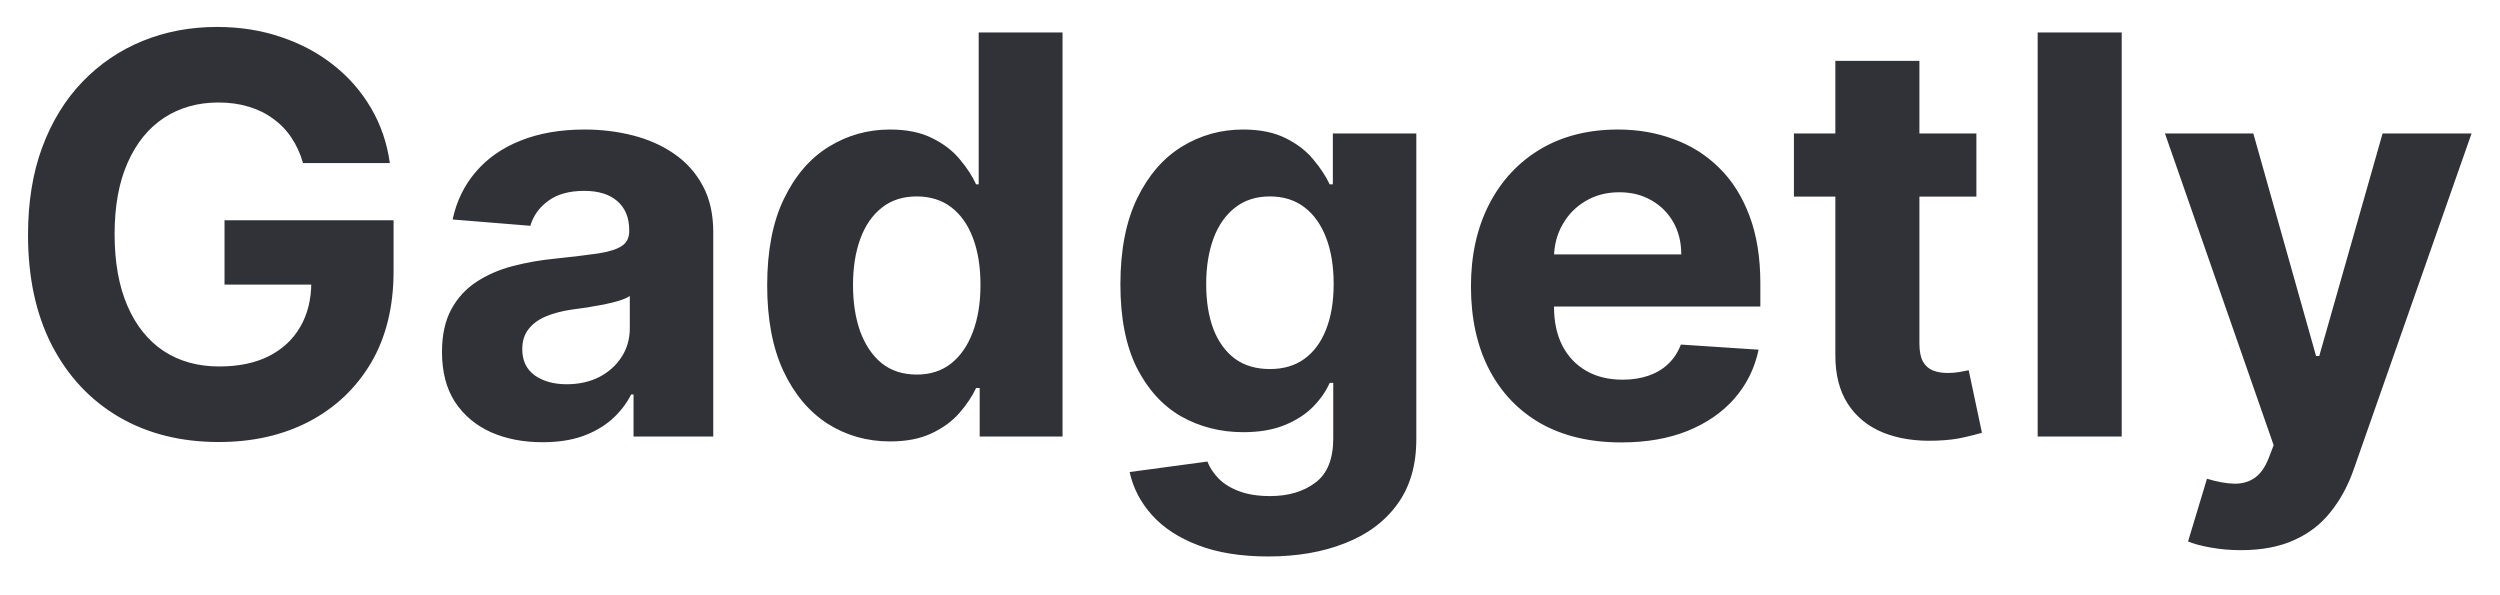 <svg width="63" height="15" viewBox="0 0 63 15" fill="none" xmlns="http://www.w3.org/2000/svg">
<path d="M7.636 4.109C7.567 3.867 7.469 3.654 7.343 3.468C7.217 3.279 7.063 3.12 6.881 2.991C6.702 2.858 6.496 2.757 6.264 2.688C6.036 2.618 5.782 2.583 5.504 2.583C4.983 2.583 4.526 2.712 4.131 2.971C3.74 3.229 3.435 3.606 3.217 4.099C2.998 4.59 2.888 5.19 2.888 5.899C2.888 6.608 2.996 7.212 3.212 7.709C3.427 8.206 3.732 8.585 4.126 8.847C4.521 9.106 4.987 9.235 5.523 9.235C6.011 9.235 6.427 9.149 6.771 8.977C7.119 8.801 7.384 8.554 7.567 8.236C7.752 7.918 7.845 7.541 7.845 7.107L8.283 7.172H5.658V5.551H9.918V6.834C9.918 7.729 9.729 8.498 9.352 9.141C8.974 9.78 8.453 10.274 7.79 10.622C7.128 10.967 6.369 11.139 5.513 11.139C4.559 11.139 3.72 10.929 2.998 10.508C2.275 10.084 1.712 9.482 1.308 8.703C0.906 7.921 0.706 6.993 0.706 5.919C0.706 5.094 0.825 4.358 1.064 3.712C1.306 3.062 1.644 2.512 2.078 2.061C2.512 1.61 3.018 1.267 3.594 1.032C4.171 0.797 4.796 0.679 5.469 0.679C6.045 0.679 6.582 0.763 7.08 0.933C7.577 1.098 8.018 1.334 8.402 1.638C8.79 1.943 9.106 2.306 9.352 2.727C9.597 3.145 9.754 3.606 9.824 4.109H7.636ZM13.673 11.144C13.186 11.144 12.752 11.06 12.371 10.891C11.989 10.718 11.688 10.465 11.466 10.13C11.247 9.792 11.138 9.371 11.138 8.867C11.138 8.443 11.216 8.087 11.371 7.798C11.527 7.51 11.739 7.278 12.008 7.102C12.276 6.927 12.581 6.794 12.922 6.705C13.267 6.615 13.628 6.552 14.006 6.516C14.45 6.469 14.808 6.426 15.08 6.386C15.352 6.343 15.549 6.28 15.672 6.197C15.794 6.115 15.856 5.992 15.856 5.83V5.8C15.856 5.485 15.756 5.241 15.557 5.069C15.362 4.897 15.083 4.81 14.722 4.81C14.341 4.81 14.038 4.895 13.812 5.064C13.587 5.23 13.438 5.438 13.365 5.69L11.406 5.531C11.505 5.067 11.701 4.666 11.993 4.328C12.284 3.987 12.661 3.725 13.121 3.543C13.585 3.357 14.122 3.264 14.732 3.264C15.156 3.264 15.562 3.314 15.95 3.413C16.341 3.513 16.688 3.667 16.989 3.876C17.294 4.085 17.534 4.353 17.71 4.681C17.886 5.006 17.974 5.395 17.974 5.849V11H15.965V9.941H15.905C15.783 10.18 15.619 10.39 15.413 10.572C15.208 10.751 14.961 10.892 14.672 10.995C14.384 11.095 14.051 11.144 13.673 11.144ZM14.28 9.683C14.591 9.683 14.866 9.621 15.105 9.499C15.344 9.373 15.531 9.204 15.667 8.991C15.803 8.779 15.871 8.539 15.871 8.271V7.46C15.804 7.503 15.713 7.543 15.597 7.58C15.484 7.613 15.357 7.644 15.214 7.674C15.072 7.701 14.929 7.725 14.787 7.749C14.644 7.768 14.515 7.787 14.399 7.803C14.15 7.84 13.933 7.898 13.748 7.977C13.562 8.057 13.418 8.165 13.315 8.3C13.212 8.433 13.161 8.599 13.161 8.798C13.161 9.086 13.265 9.306 13.474 9.459C13.686 9.608 13.955 9.683 14.28 9.683ZM22.431 11.124C21.851 11.124 21.325 10.975 20.855 10.677C20.387 10.375 20.016 9.933 19.741 9.349C19.469 8.763 19.333 8.044 19.333 7.192C19.333 6.317 19.474 5.589 19.756 5.009C20.038 4.426 20.412 3.99 20.879 3.702C21.35 3.41 21.866 3.264 22.426 3.264C22.853 3.264 23.209 3.337 23.494 3.483C23.783 3.625 24.015 3.804 24.191 4.02C24.369 4.232 24.505 4.441 24.598 4.646H24.663V0.818H26.776V11H24.688V9.777H24.598C24.499 9.989 24.358 10.2 24.176 10.408C23.997 10.614 23.763 10.785 23.475 10.921C23.19 11.056 22.842 11.124 22.431 11.124ZM23.102 9.439C23.443 9.439 23.732 9.346 23.967 9.161C24.205 8.972 24.388 8.708 24.514 8.37C24.643 8.032 24.708 7.636 24.708 7.182C24.708 6.728 24.645 6.333 24.519 5.999C24.393 5.664 24.21 5.405 23.972 5.223C23.733 5.041 23.443 4.95 23.102 4.95C22.754 4.95 22.46 5.044 22.222 5.233C21.983 5.422 21.802 5.684 21.68 6.018C21.557 6.353 21.496 6.741 21.496 7.182C21.496 7.626 21.557 8.019 21.68 8.36C21.806 8.698 21.986 8.963 22.222 9.156C22.46 9.344 22.754 9.439 23.102 9.439ZM31.957 14.023C31.271 14.023 30.683 13.928 30.192 13.739C29.705 13.554 29.317 13.3 29.029 12.979C28.741 12.657 28.553 12.296 28.467 11.895L30.426 11.631C30.486 11.784 30.58 11.926 30.709 12.059C30.839 12.191 31.009 12.298 31.222 12.377C31.437 12.46 31.699 12.501 32.007 12.501C32.468 12.501 32.847 12.389 33.146 12.163C33.447 11.941 33.598 11.568 33.598 11.045V9.648H33.508C33.416 9.86 33.276 10.06 33.091 10.249C32.905 10.438 32.667 10.592 32.375 10.712C32.083 10.831 31.735 10.891 31.331 10.891C30.758 10.891 30.236 10.758 29.765 10.493C29.298 10.224 28.925 9.815 28.646 9.265C28.371 8.711 28.234 8.012 28.234 7.167C28.234 6.302 28.375 5.579 28.656 4.999C28.938 4.419 29.312 3.985 29.78 3.697C30.25 3.408 30.766 3.264 31.326 3.264C31.754 3.264 32.111 3.337 32.4 3.483C32.688 3.625 32.92 3.804 33.096 4.02C33.275 4.232 33.412 4.441 33.508 4.646H33.588V3.364H35.691V11.075C35.691 11.724 35.532 12.268 35.214 12.705C34.896 13.143 34.455 13.471 33.891 13.69C33.331 13.912 32.687 14.023 31.957 14.023ZM32.002 9.3C32.343 9.3 32.632 9.215 32.867 9.046C33.106 8.874 33.288 8.629 33.414 8.31C33.543 7.989 33.608 7.604 33.608 7.157C33.608 6.71 33.545 6.322 33.419 5.994C33.293 5.662 33.111 5.405 32.872 5.223C32.633 5.041 32.343 4.95 32.002 4.95C31.654 4.95 31.361 5.044 31.122 5.233C30.884 5.419 30.703 5.677 30.58 6.009C30.458 6.34 30.396 6.723 30.396 7.157C30.396 7.598 30.458 7.979 30.58 8.3C30.706 8.619 30.887 8.866 31.122 9.041C31.361 9.214 31.654 9.3 32.002 9.3ZM40.856 11.149C40.071 11.149 39.395 10.99 38.828 10.672C38.265 10.35 37.831 9.896 37.526 9.31C37.221 8.72 37.068 8.022 37.068 7.217C37.068 6.431 37.221 5.742 37.526 5.148C37.831 4.555 38.26 4.093 38.813 3.761C39.37 3.43 40.023 3.264 40.772 3.264C41.276 3.264 41.745 3.345 42.179 3.508C42.617 3.667 42.998 3.907 43.322 4.229C43.651 4.55 43.906 4.955 44.088 5.442C44.27 5.926 44.361 6.492 44.361 7.142V7.724H37.913V6.411H42.368C42.368 6.106 42.302 5.836 42.169 5.601C42.036 5.366 41.852 5.182 41.617 5.049C41.385 4.913 41.115 4.845 40.807 4.845C40.485 4.845 40.2 4.92 39.952 5.069C39.706 5.215 39.514 5.412 39.375 5.661C39.236 5.906 39.164 6.179 39.161 6.481V7.729C39.161 8.107 39.231 8.433 39.37 8.708C39.513 8.983 39.713 9.195 39.972 9.344C40.23 9.494 40.537 9.568 40.891 9.568C41.127 9.568 41.342 9.535 41.538 9.469C41.733 9.402 41.901 9.303 42.04 9.17C42.179 9.038 42.285 8.875 42.358 8.683L44.317 8.812C44.217 9.283 44.014 9.694 43.705 10.046C43.4 10.393 43.006 10.665 42.522 10.861C42.041 11.053 41.486 11.149 40.856 11.149ZM49.805 3.364V4.955H45.207V3.364H49.805ZM46.251 1.534H48.369V8.653C48.369 8.849 48.398 9.001 48.458 9.111C48.518 9.217 48.601 9.291 48.707 9.335C48.816 9.378 48.942 9.399 49.084 9.399C49.184 9.399 49.283 9.391 49.383 9.374C49.482 9.354 49.559 9.339 49.611 9.33L49.945 10.905C49.839 10.939 49.689 10.977 49.497 11.02C49.305 11.066 49.071 11.095 48.796 11.104C48.286 11.124 47.838 11.056 47.454 10.901C47.073 10.745 46.776 10.503 46.564 10.175C46.352 9.847 46.247 9.432 46.251 8.932V1.534ZM53.467 0.818V11H51.349V0.818H53.467ZM56.471 13.864C56.203 13.864 55.951 13.842 55.715 13.799C55.483 13.759 55.291 13.708 55.139 13.645L55.616 12.064C55.864 12.14 56.088 12.182 56.287 12.188C56.489 12.195 56.663 12.148 56.809 12.049C56.958 11.95 57.079 11.78 57.172 11.542L57.296 11.219L54.557 3.364H56.784L58.365 8.972H58.445L60.041 3.364H62.283L59.315 11.825C59.172 12.236 58.978 12.594 58.733 12.899C58.491 13.207 58.185 13.444 57.813 13.61C57.442 13.779 56.995 13.864 56.471 13.864Z" fill="#313237"/>
</svg>
